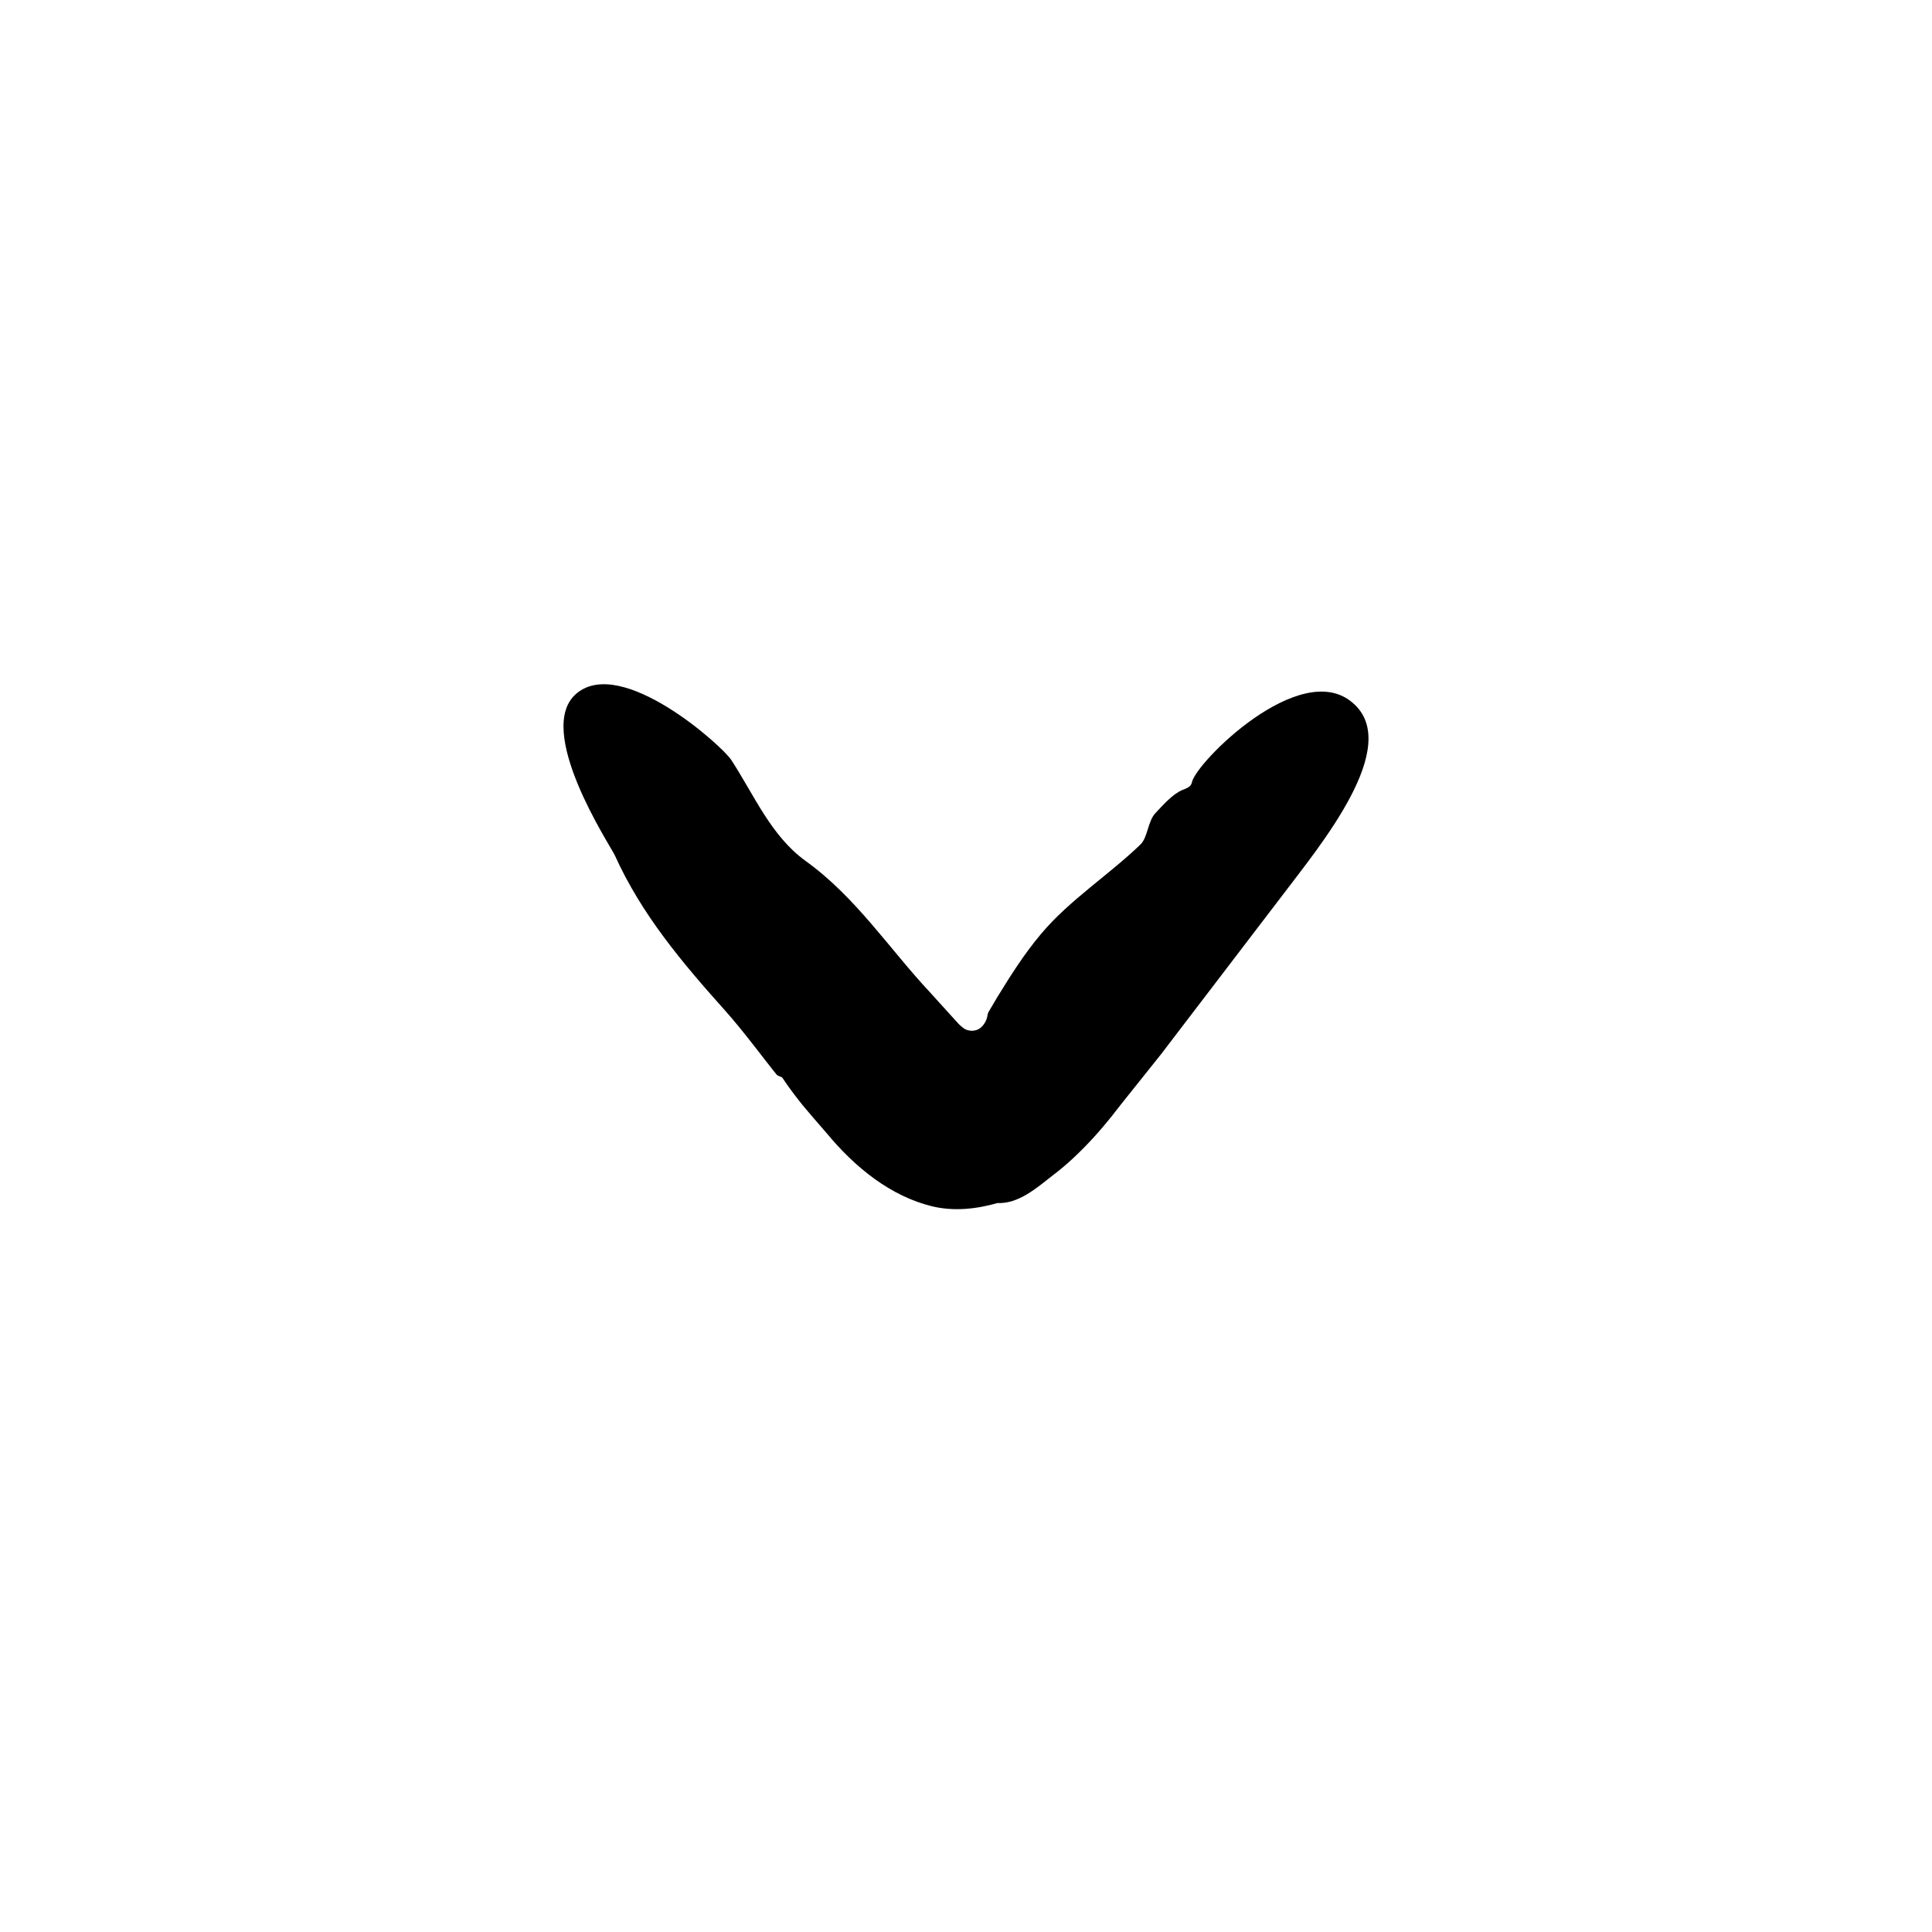 <svg width="48" height="48" viewBox="0 0 48 48" fill="none" xmlns="http://www.w3.org/2000/svg">
<path d="M31.89 22.206L28.842 26.197L27.88 27.401L27.613 27.742C27.508 27.872 27.328 28.09 27.179 28.251C26.862 28.599 26.521 28.927 26.149 29.207C25.752 29.517 25.305 29.914 24.777 29.889L24.783 29.889C24.262 30.038 23.697 30.101 23.157 29.97C22.139 29.722 21.252 29.02 20.526 28.139L20.203 27.767L19.93 27.444C19.756 27.227 19.588 27.003 19.44 26.78C19.415 26.743 19.328 26.743 19.291 26.693C19.098 26.463 18.465 25.607 18.012 25.104C16.963 23.931 15.945 22.733 15.275 21.25C15.17 21.02 13.252 18.128 14.325 17.228C15.443 16.291 17.931 18.519 18.167 18.879C18.738 19.754 19.154 20.766 20.011 21.387C21.27 22.293 22.09 23.571 23.12 24.67L23.716 25.328C23.778 25.396 23.834 25.464 23.908 25.52C24.045 25.644 24.274 25.638 24.398 25.502C24.46 25.439 24.504 25.359 24.523 25.278C24.541 25.228 24.523 25.216 24.56 25.142L24.777 24.775C25.112 24.229 25.454 23.689 25.863 23.205C26.564 22.367 27.539 21.747 28.333 20.983C28.52 20.803 28.513 20.4 28.712 20.195C28.873 20.027 29.128 19.73 29.37 19.63C29.475 19.587 29.593 19.549 29.612 19.438C29.711 18.941 32.299 16.353 33.596 17.452C34.881 18.519 32.765 21.045 31.89 22.206Z" fill="black"/>
</svg>
